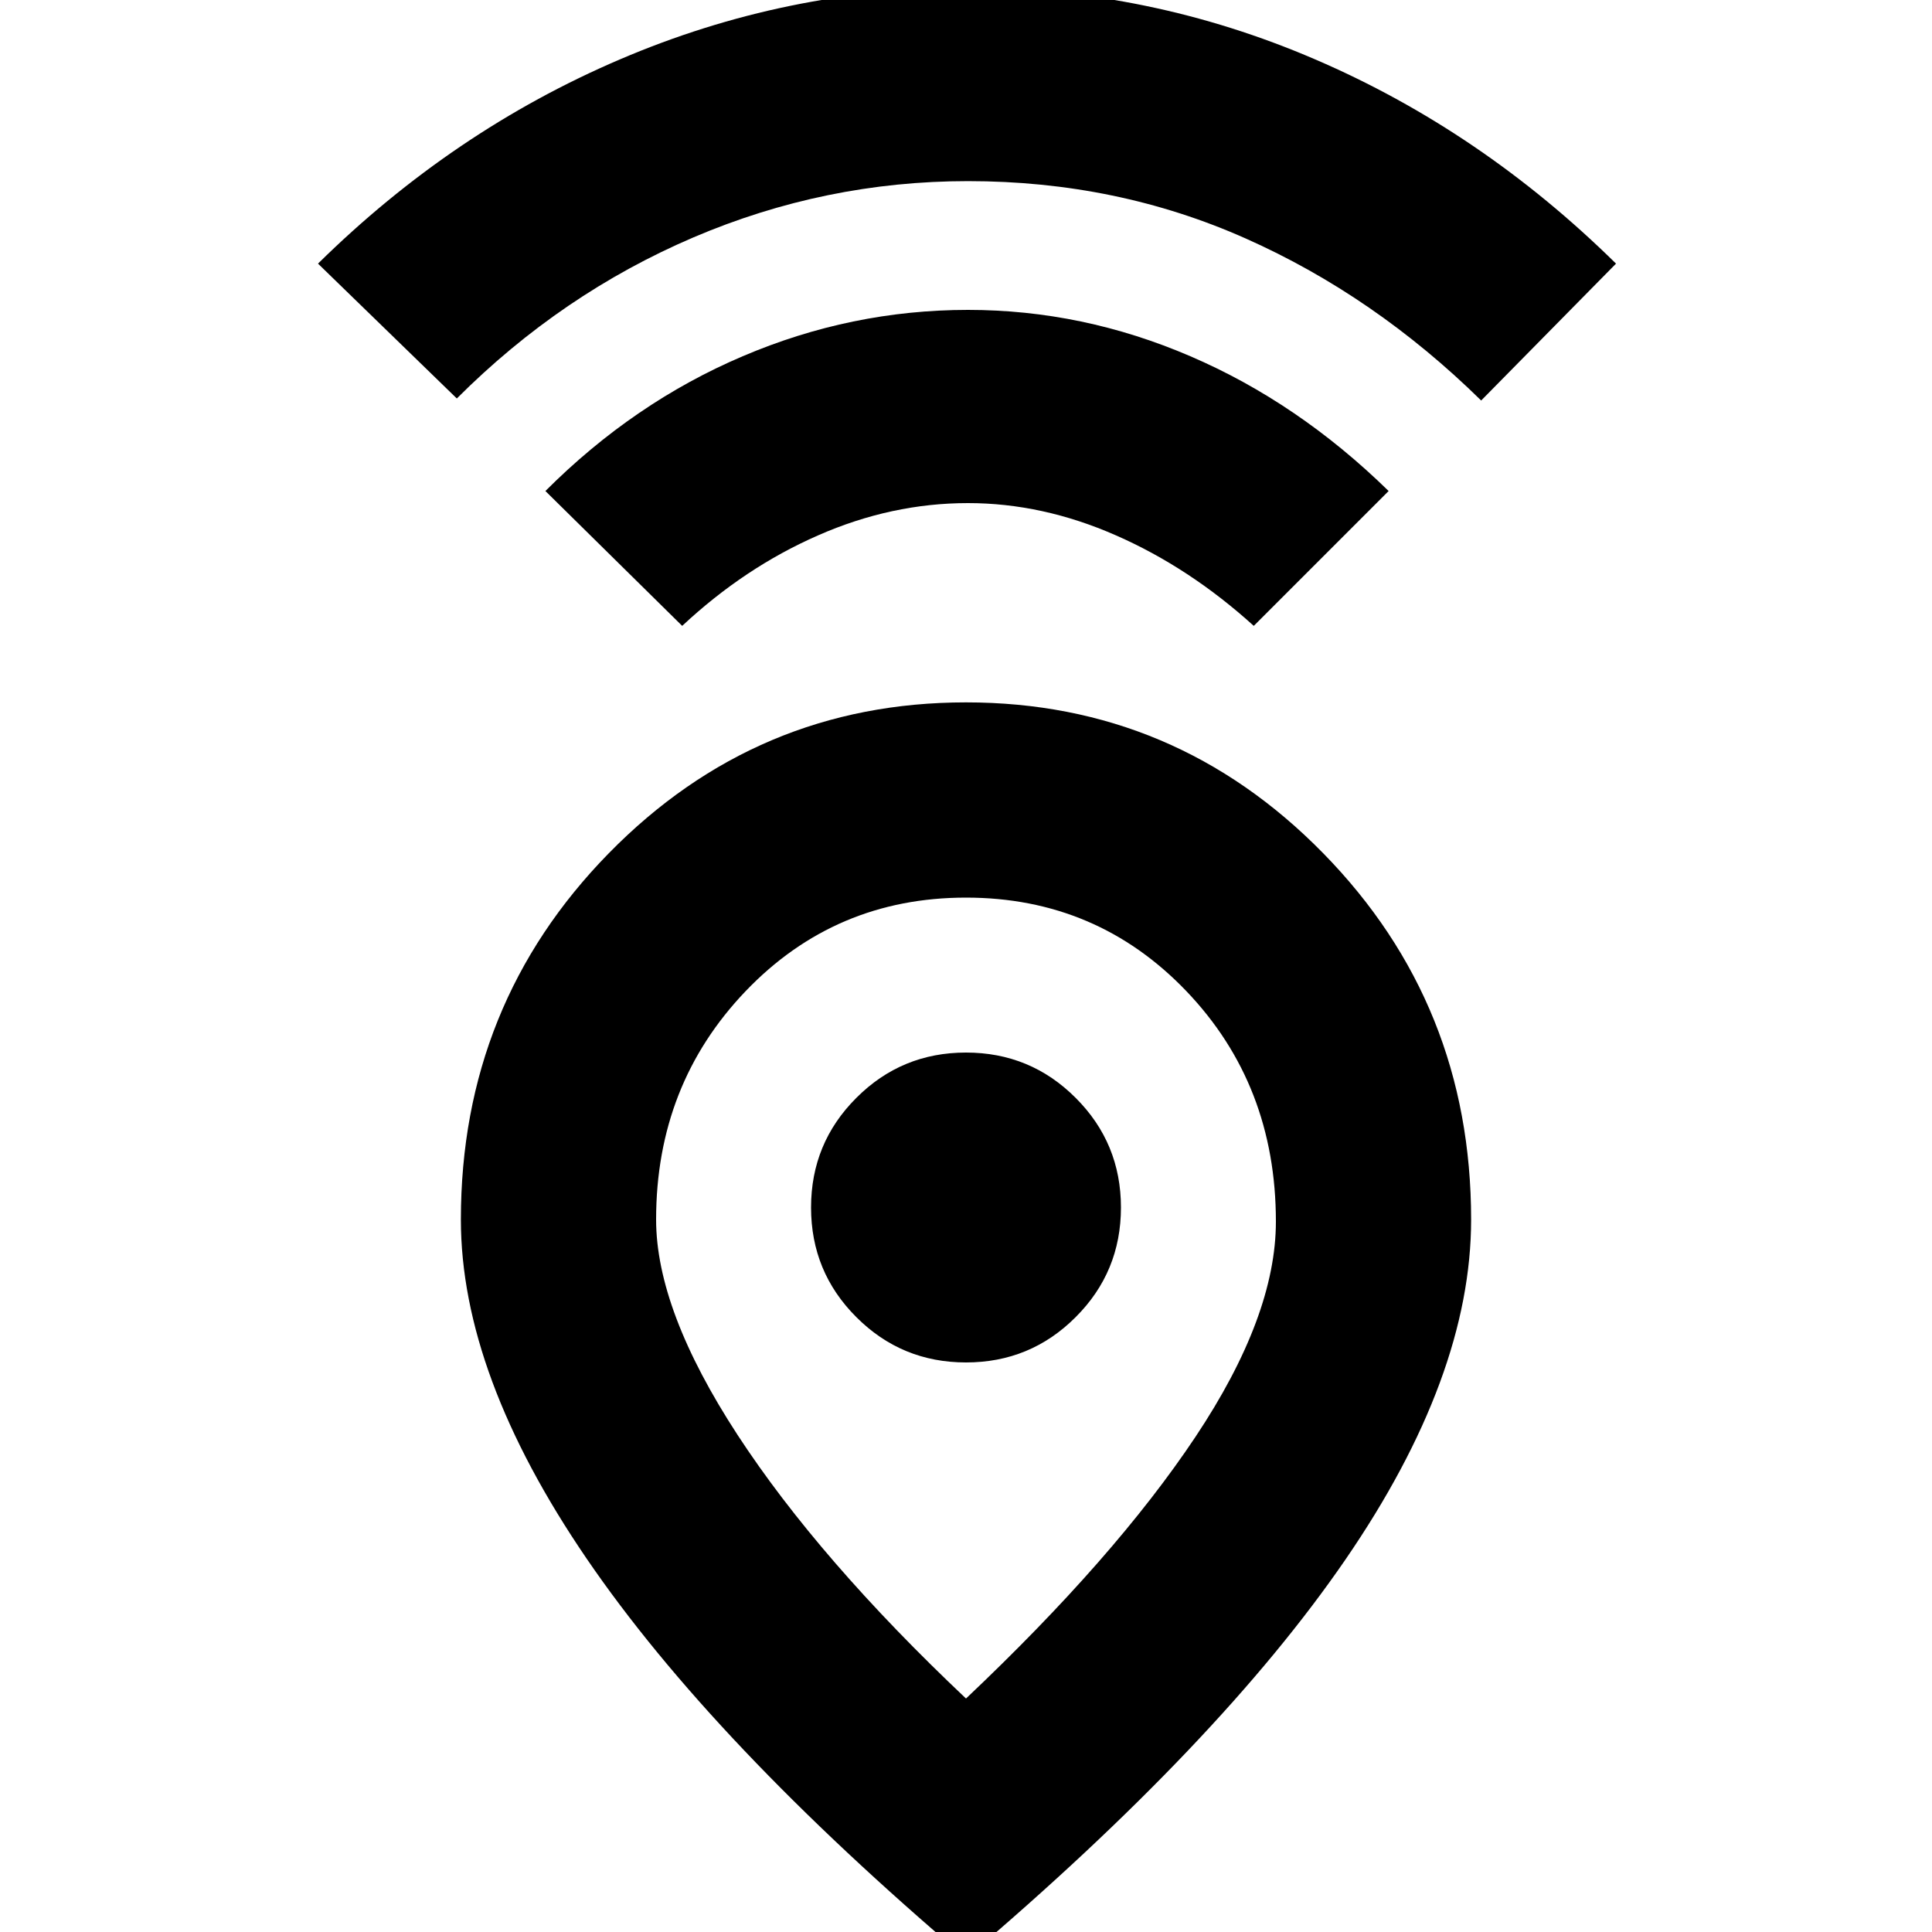 <svg xmlns="http://www.w3.org/2000/svg" height="20" width="20"><path d="M10 17.583Q11.542 16.125 12.375 14.875Q13.208 13.625 13.208 12.646Q13.208 11.229 12.281 10.26Q11.354 9.292 10 9.292Q8.646 9.292 7.719 10.26Q6.792 11.229 6.792 12.625Q6.792 13.562 7.635 14.854Q8.479 16.146 10 17.583ZM10 20.271Q7.375 18.042 6.073 16.135Q4.771 14.229 4.771 12.625Q4.771 10.396 6.302 8.833Q7.833 7.271 10 7.271Q12.167 7.271 13.698 8.833Q15.229 10.396 15.229 12.625Q15.229 14.25 13.927 16.146Q12.625 18.042 10 20.271ZM10 14.104Q10.667 14.104 11.135 13.635Q11.604 13.167 11.604 12.5Q11.604 11.833 11.135 11.365Q10.667 10.896 10 10.896Q9.333 10.896 8.865 11.365Q8.396 11.833 8.396 12.5Q8.396 13.167 8.865 13.635Q9.333 14.104 10 14.104ZM7.062 6.479 5.646 5.083Q6.562 4.167 7.688 3.688Q8.812 3.208 10.021 3.208Q11.208 3.208 12.323 3.688Q13.438 4.167 14.375 5.083L12.979 6.479Q12.312 5.875 11.552 5.542Q10.792 5.208 10.021 5.208Q9.229 5.208 8.469 5.542Q7.708 5.875 7.062 6.479ZM4.729 4.125 3.292 2.729Q4.688 1.354 6.417 0.615Q8.146 -0.125 10.021 -0.125Q11.896 -0.125 13.615 0.615Q15.333 1.354 16.729 2.729L15.333 4.146Q14.229 3.062 12.896 2.469Q11.562 1.875 10.021 1.875Q8.542 1.875 7.177 2.458Q5.812 3.042 4.729 4.125ZM10 12.5Q10 12.5 10 12.5Q10 12.5 10 12.5Q10 12.5 10 12.5Q10 12.5 10 12.5Q10 12.5 10 12.5Q10 12.5 10 12.5Q10 12.5 10 12.5Q10 12.5 10 12.5Z"/></svg>